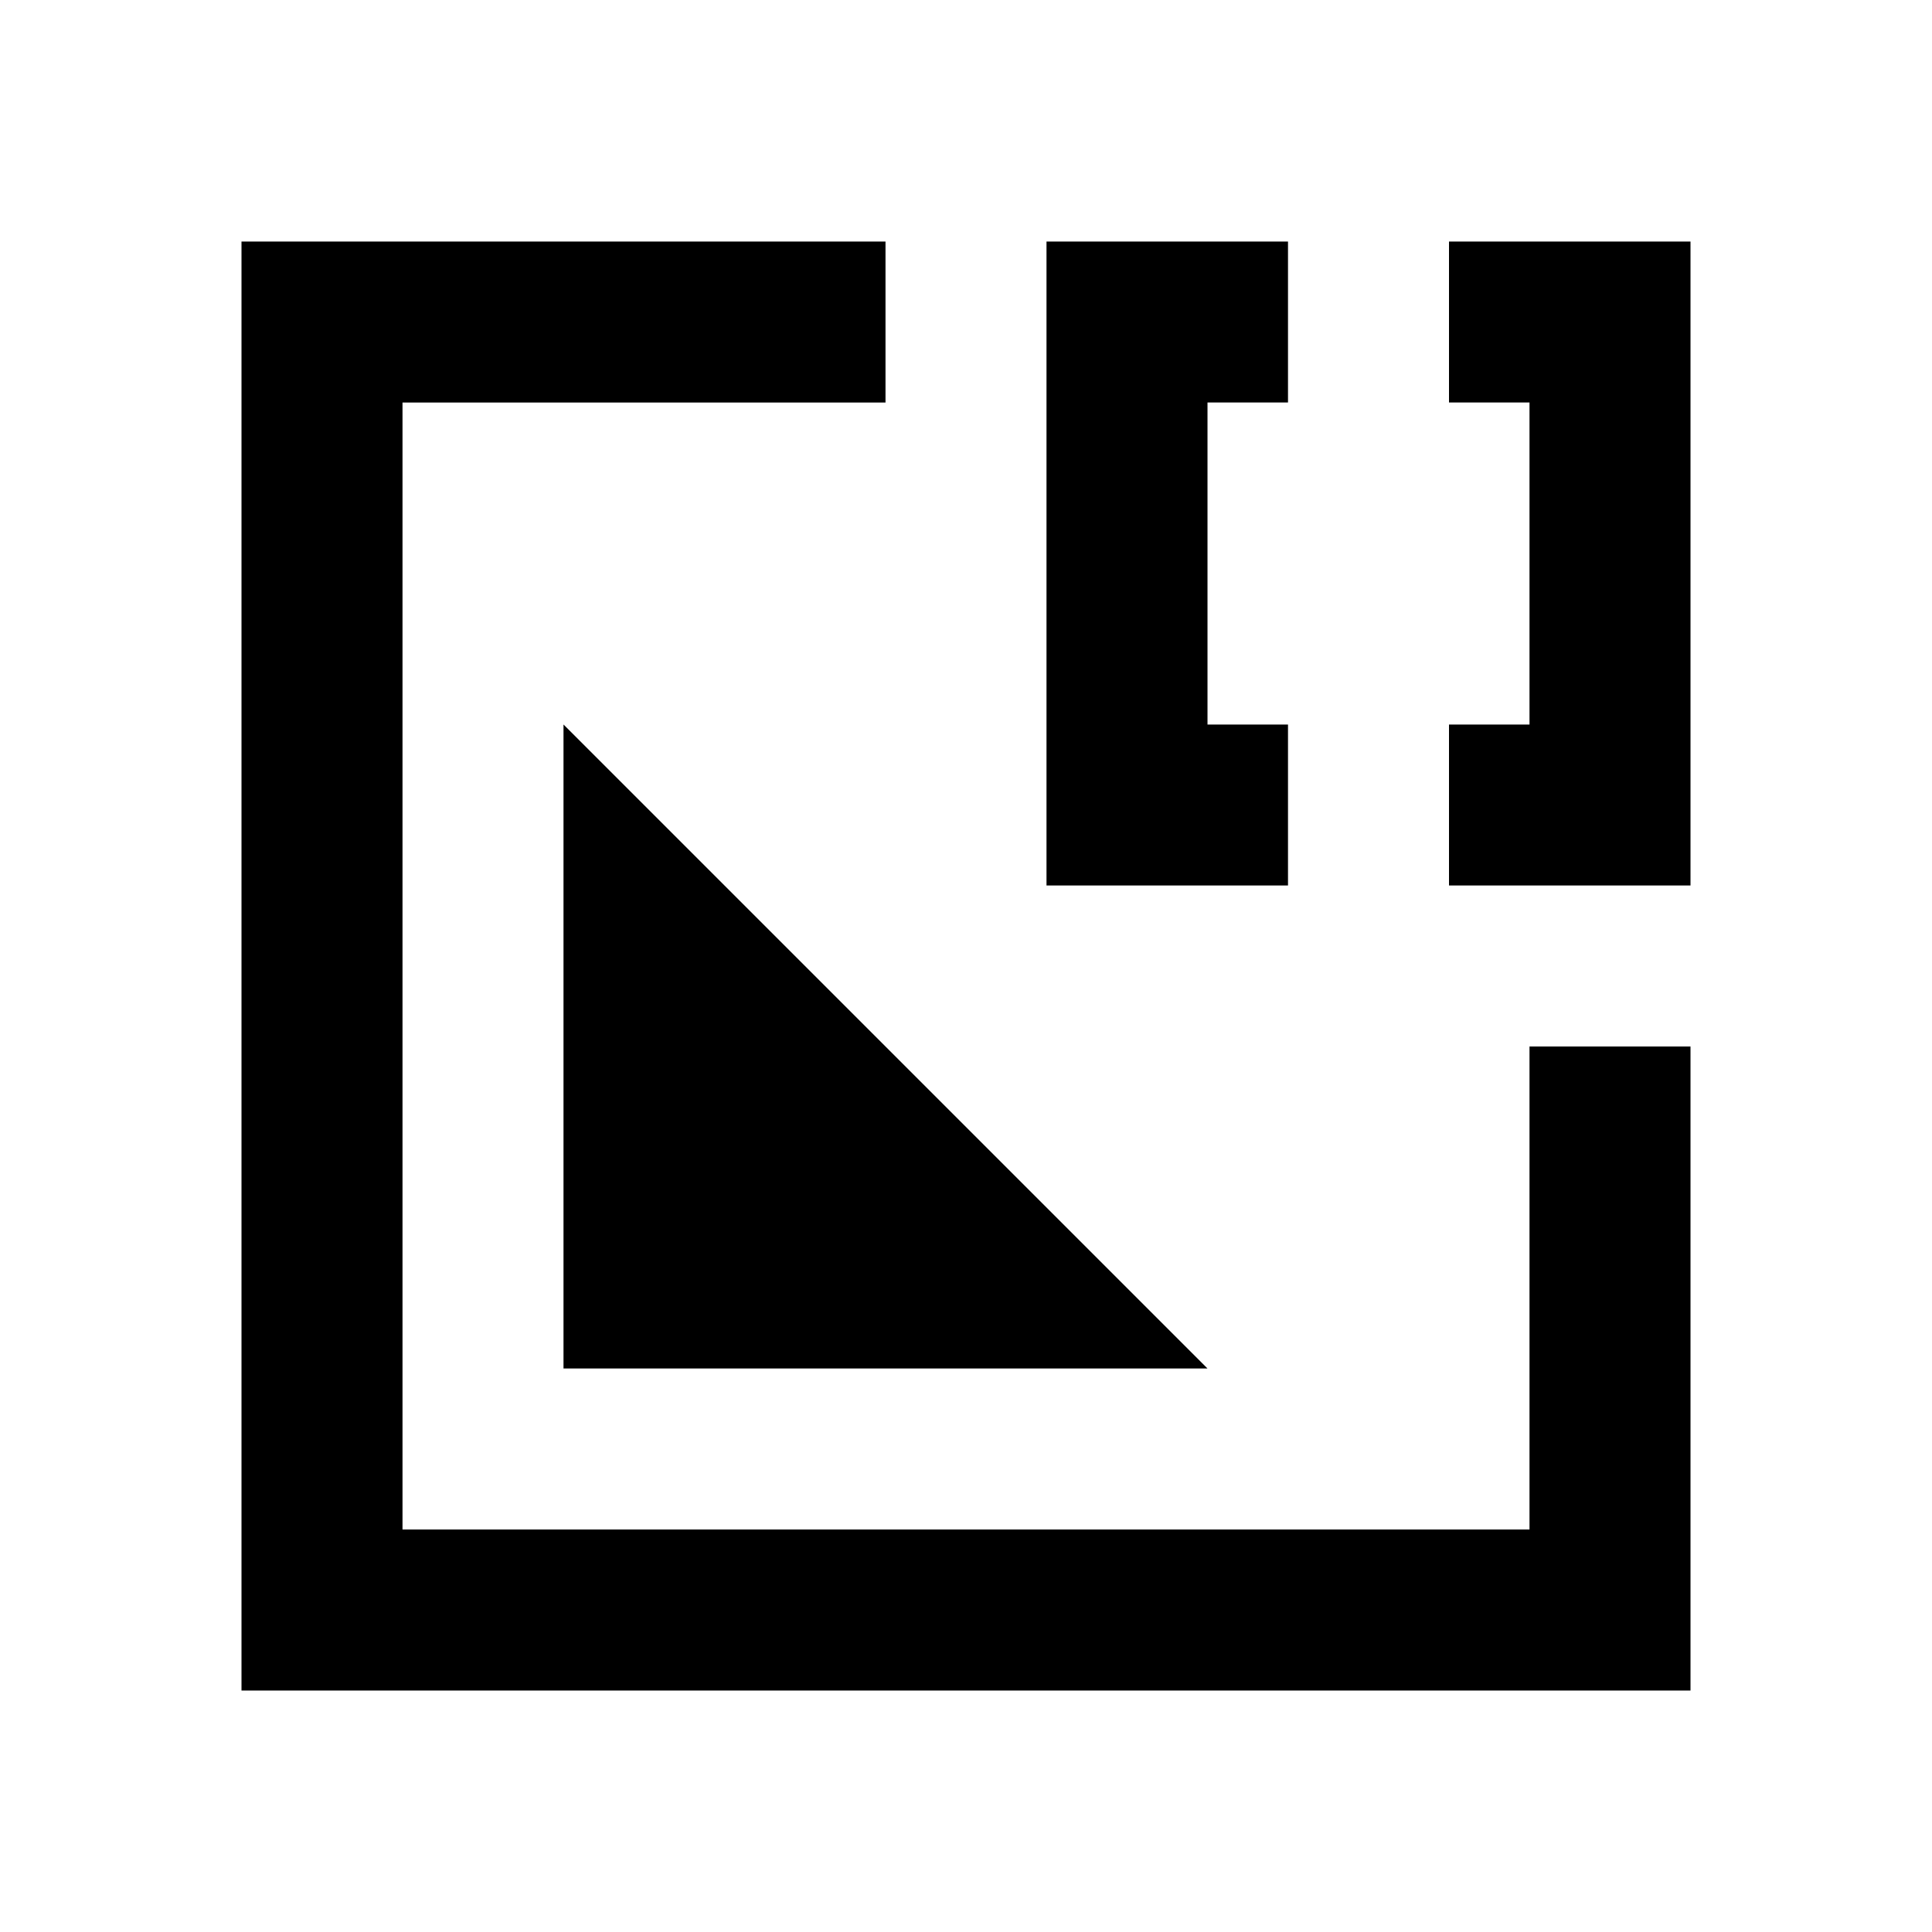 <svg width="24" height="24" version="1.1" viewBox="0 0 24 24" xmlns="http://www.w3.org/2000/svg"><path d="m3 3v18h18v-8h-2v6h-14v-14h6v-2zm10 0v8h3v-2h-1v-4h1v-2zm5 0v2h1v4h-1v2h3v-8zm-11 6v8h8z"/></svg>